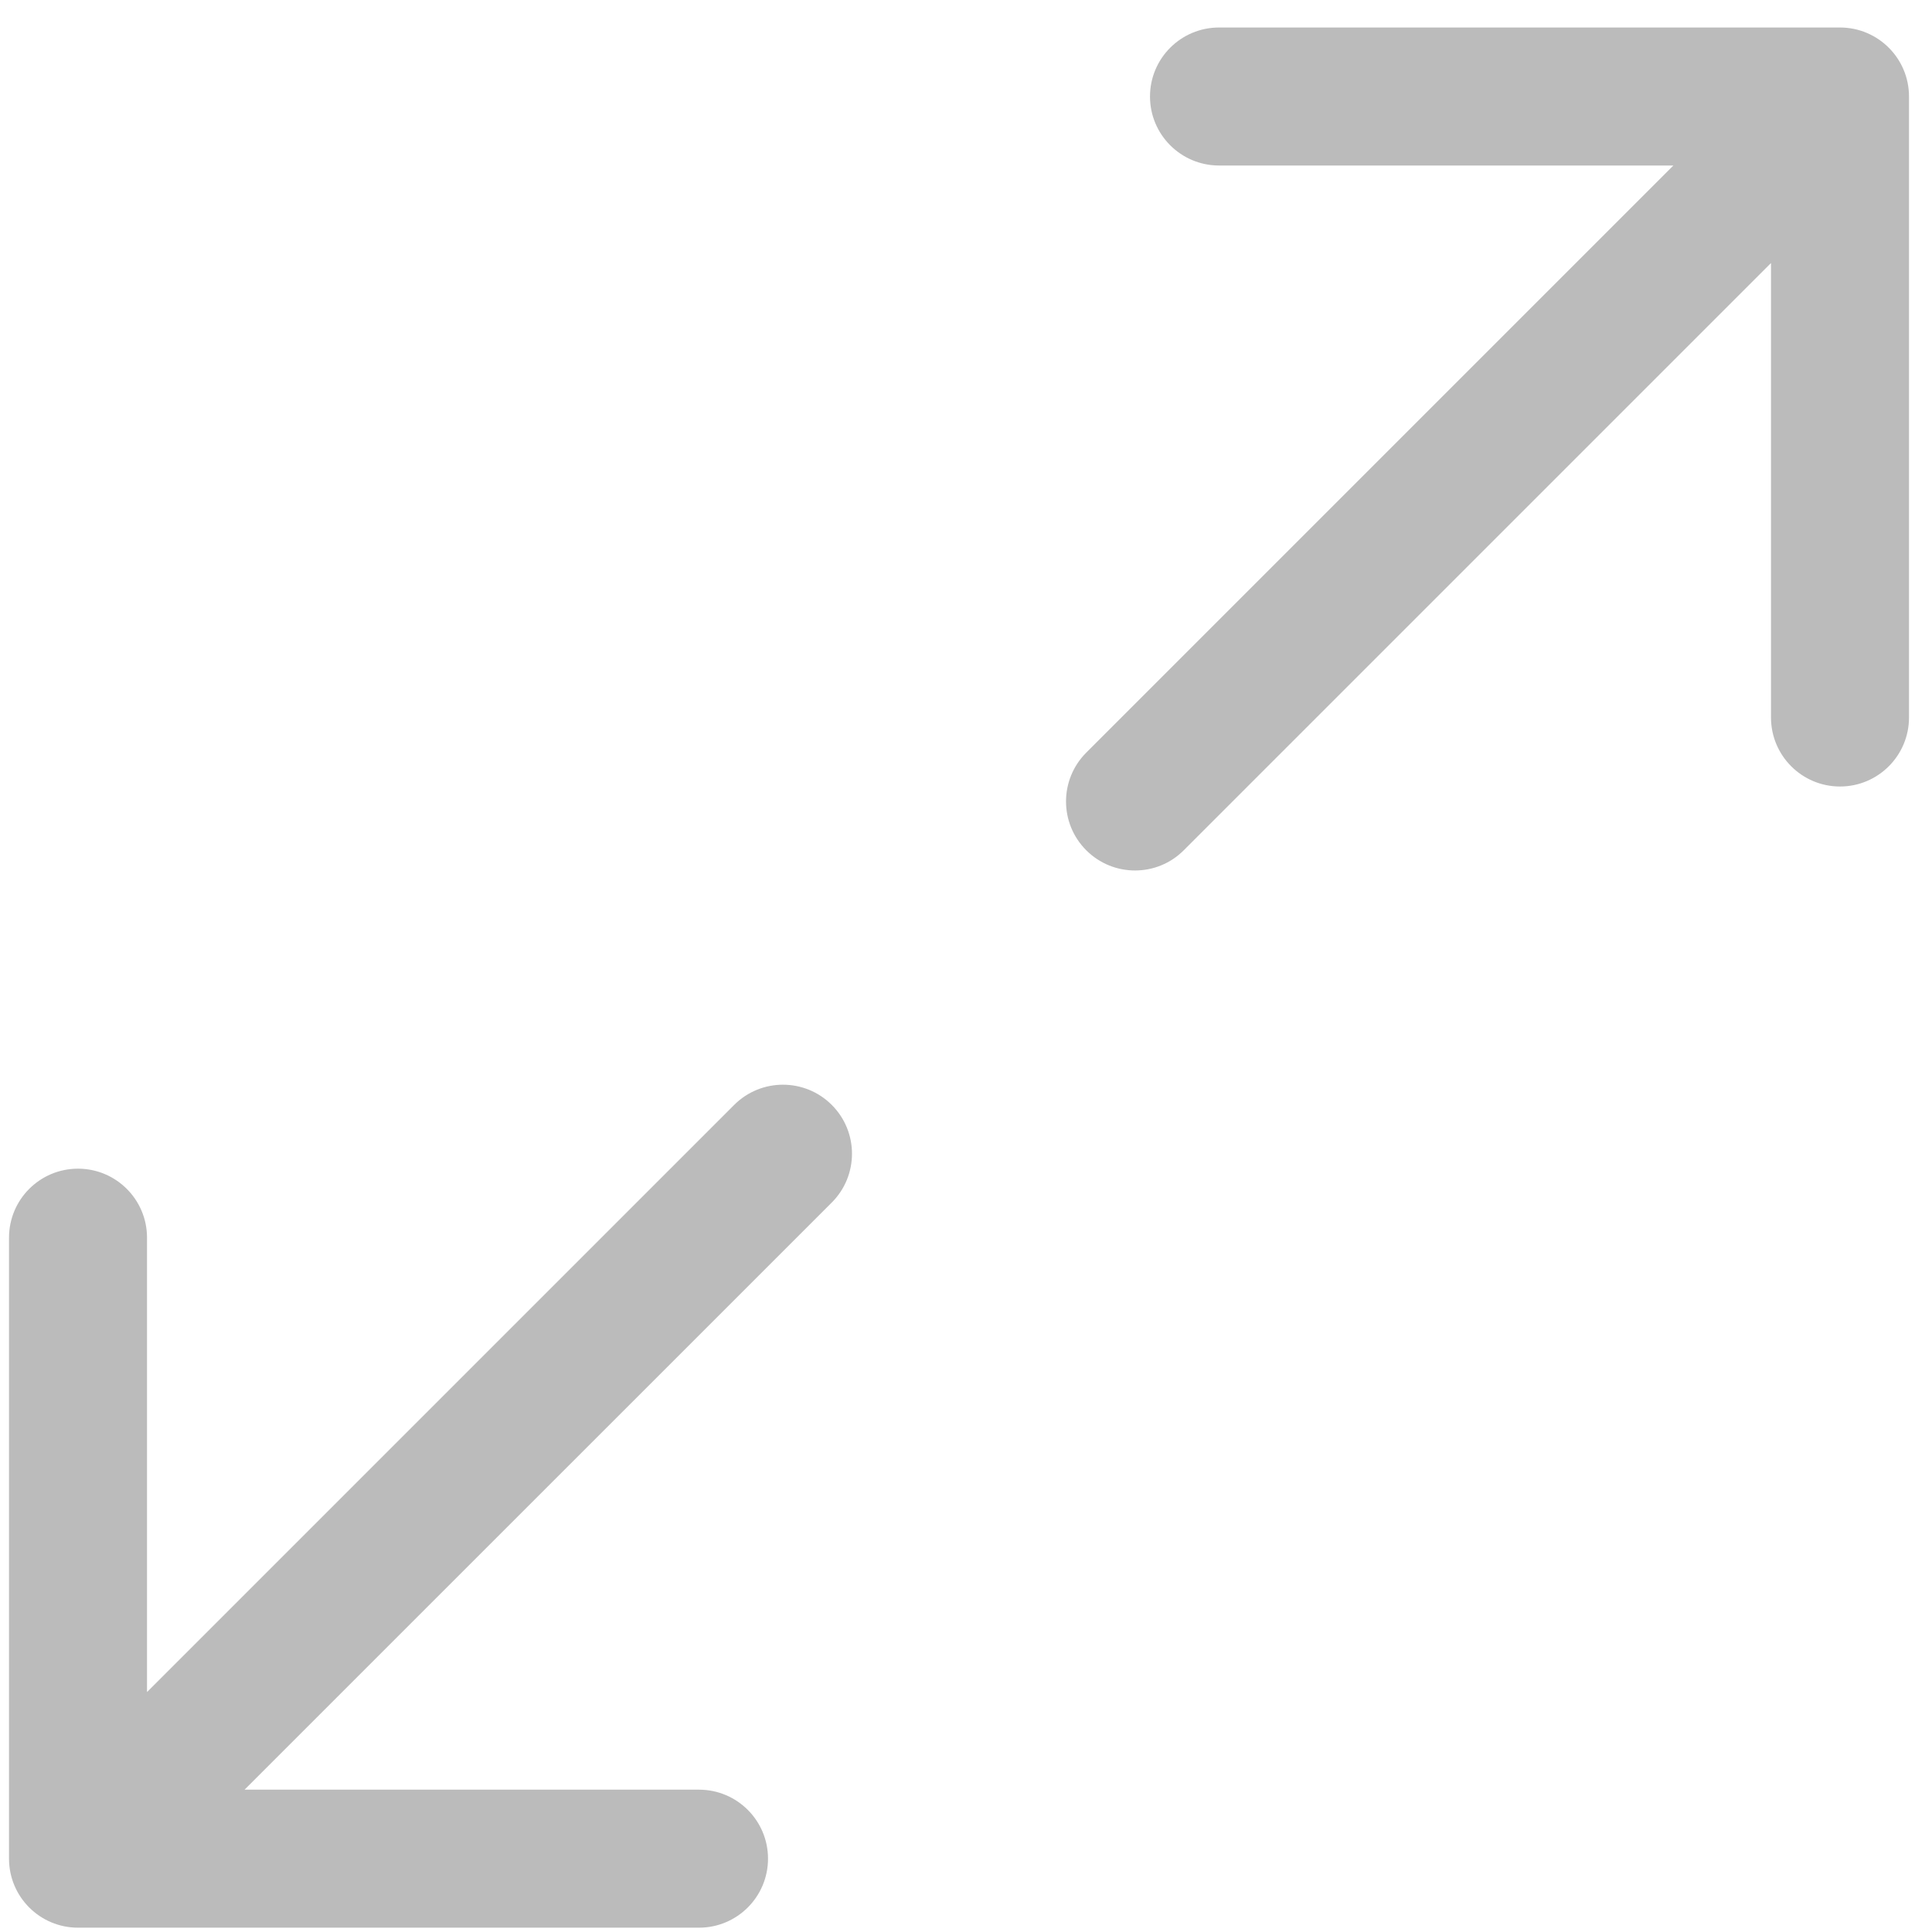 <svg width="21" height="21" viewBox="0 0 21 21" fill="none" xmlns="http://www.w3.org/2000/svg">
<path d="M0.098 20.203C0.098 20.617 0.433 20.953 0.848 20.953L7.598 20.953C8.012 20.953 8.348 20.617 8.348 20.203C8.348 19.789 8.012 19.453 7.598 19.453L1.598 19.453L1.598 13.453C1.598 13.039 1.262 12.703 0.848 12.703C0.433 12.703 0.098 13.039 0.098 13.453L0.098 20.203ZM9.041 13.071C9.334 12.778 9.334 12.303 9.041 12.01C8.748 11.717 8.273 11.717 7.98 12.01L9.041 13.071ZM1.378 20.733L9.041 13.071L7.98 12.01L0.317 19.673L1.378 20.733Z" fill="#BBBBBB"/>
<path d="M20.75 1.049C20.75 0.635 20.414 0.299 20 0.299L13.25 0.299C12.836 0.299 12.5 0.635 12.5 1.049C12.5 1.463 12.836 1.799 13.25 1.799L19.25 1.799L19.25 7.799C19.25 8.213 19.586 8.549 20 8.549C20.414 8.549 20.75 8.213 20.75 7.799L20.75 1.049ZM11.807 8.181C11.514 8.474 11.514 8.949 11.807 9.242C12.1 9.535 12.575 9.535 12.867 9.242L11.807 8.181ZM19.47 0.518L11.807 8.181L12.867 9.242L20.53 1.579L19.47 0.518Z" fill="#BBBBBB"/>
</svg>
